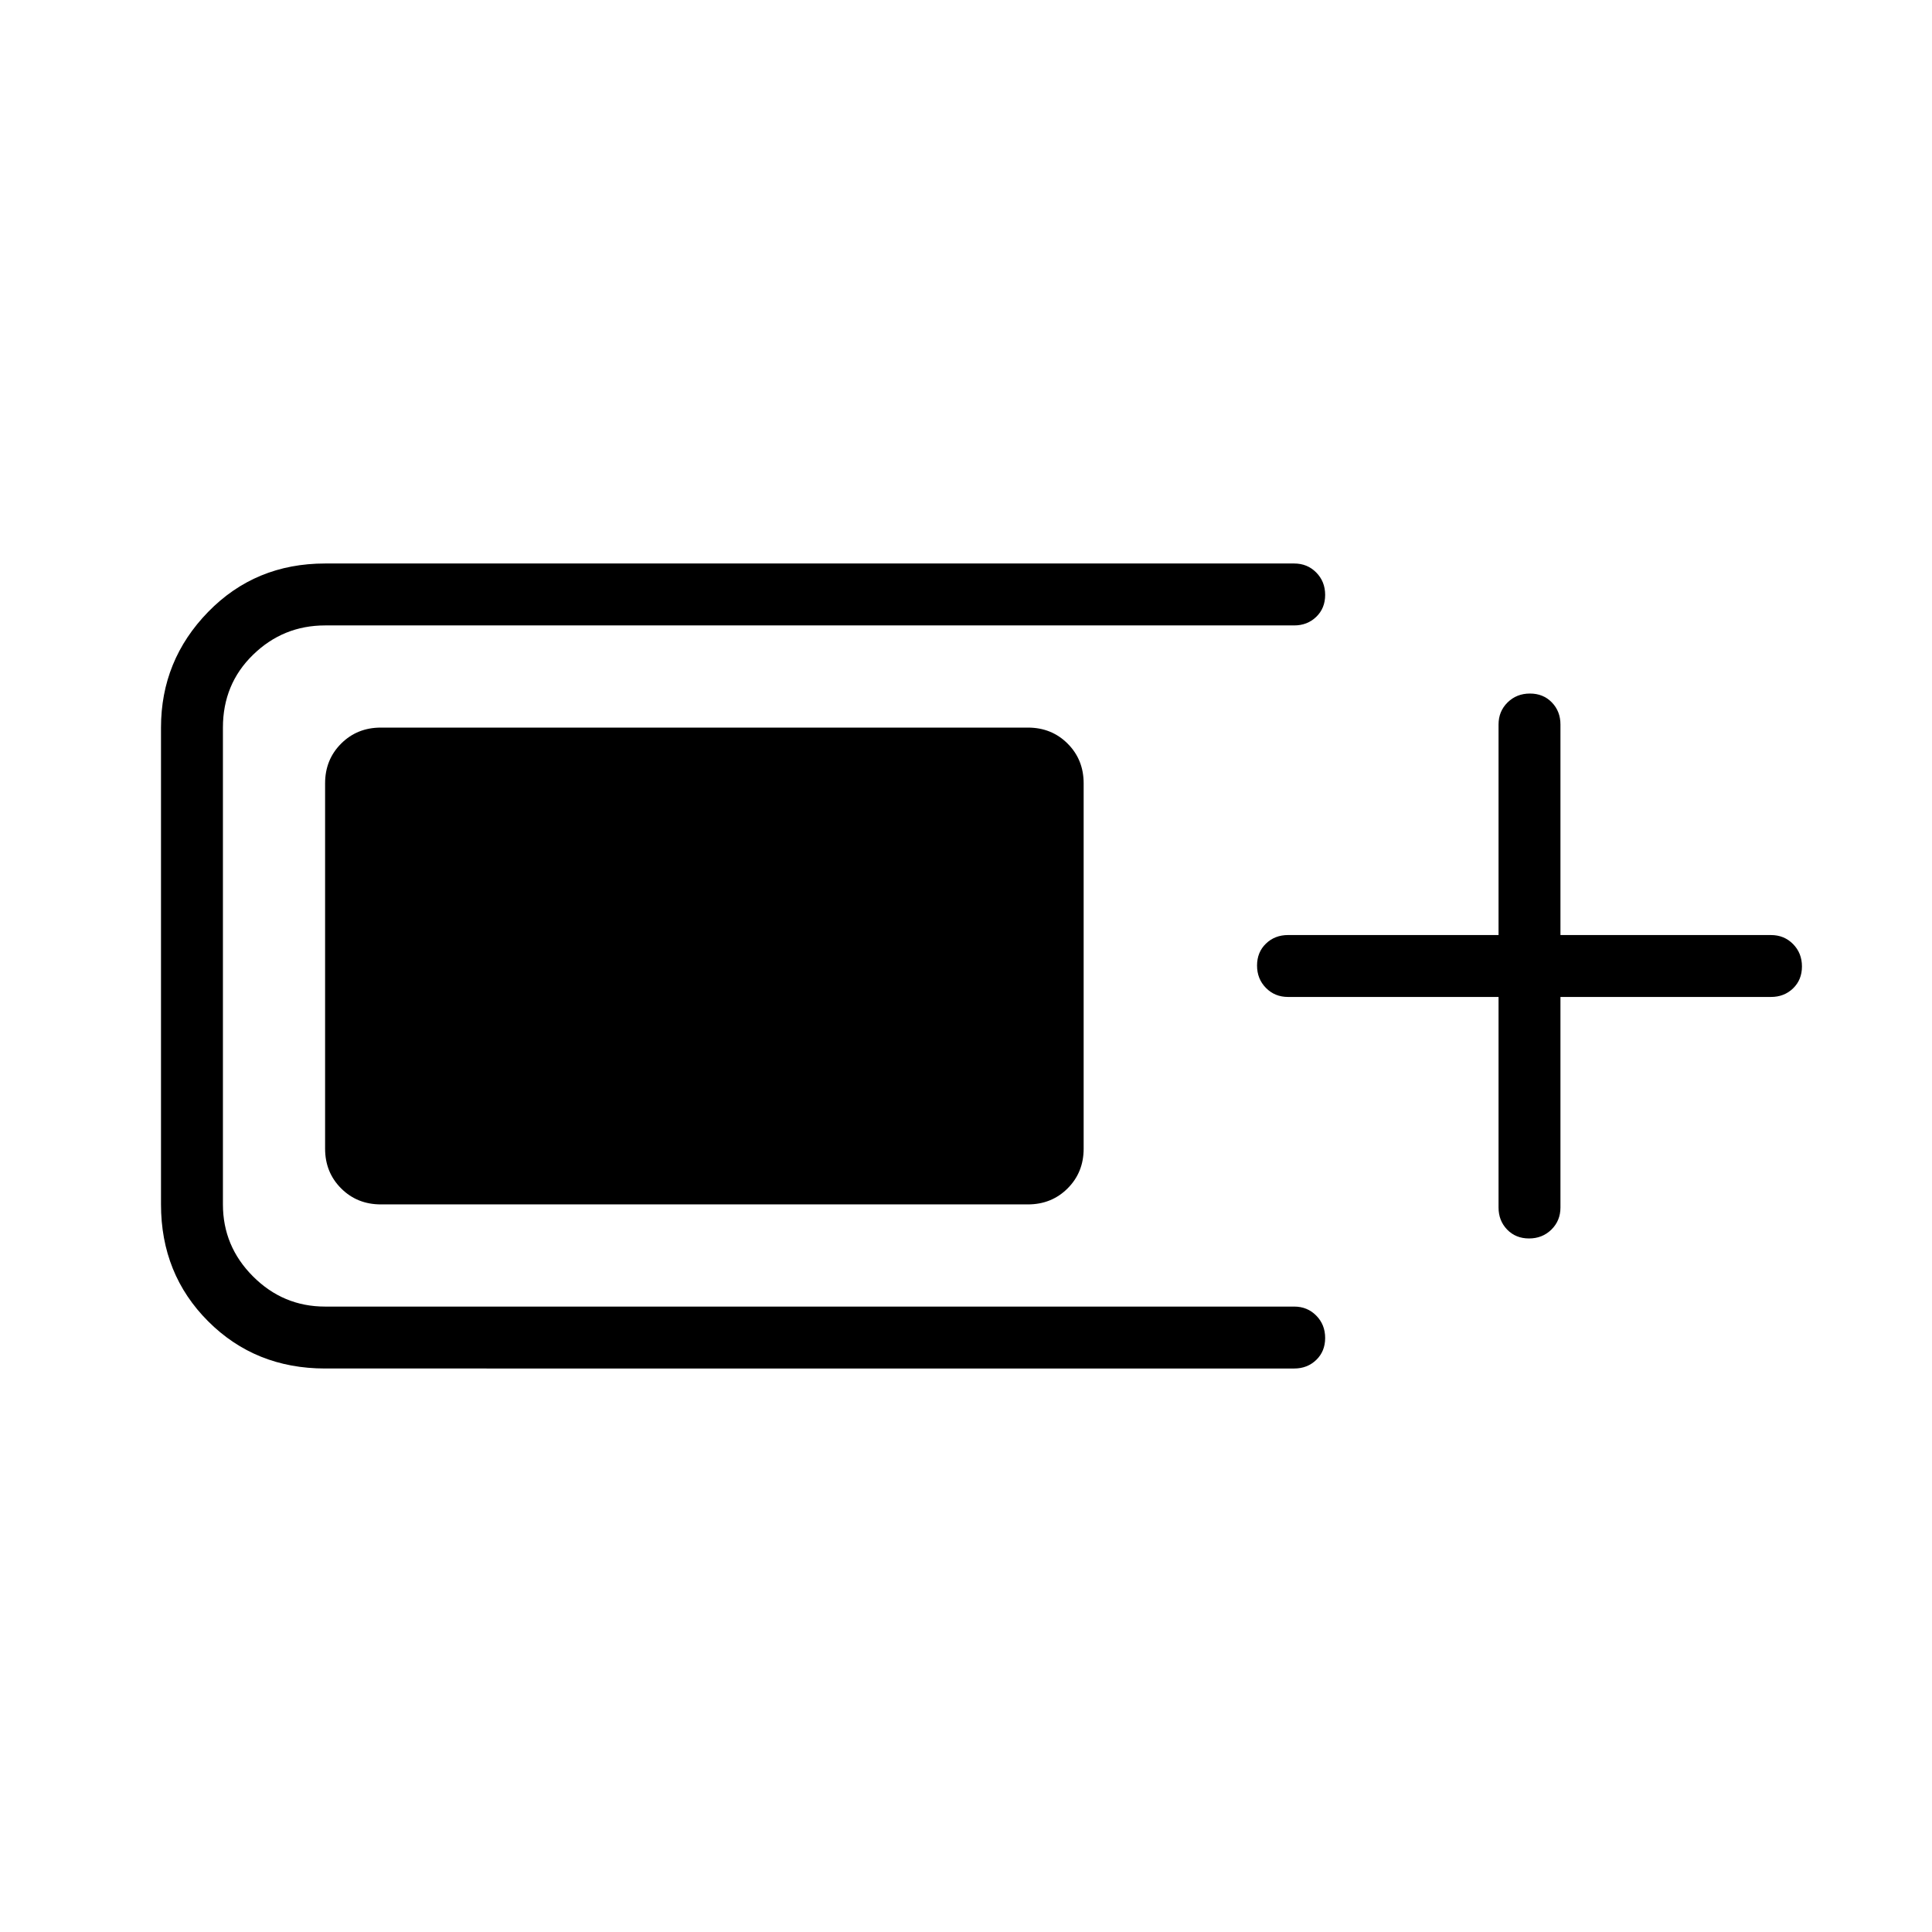 <svg xmlns="http://www.w3.org/2000/svg" width="48" height="48" viewBox="0 -960 960 960"><path d="M161.54-280q-34.66 0-58.1-23.44Q80-326.88 80-361.54v-236.92q0-33.46 23.44-57.5t58.1-24.04h481.54q6.54 0 10.96 4.48 4.42 4.49 4.42 11.12 0 6.63-4.42 10.9-4.42 4.27-10.96 4.27H161.54q-20.83 0-35.8 14.58-14.97 14.57-14.97 36.19v236.92q0 20.83 14.97 35.8 14.97 14.97 35.8 14.97h481.54q6.54 0 10.96 4.49 4.42 4.48 4.42 11.11 0 6.63-4.42 10.9-4.42 4.27-10.96 4.27H161.54Zm0-109.23v-181.54q0-11.77 7.96-19.73 7.96-7.96 19.73-7.96h321.54q11.77 0 19.73 7.96 7.96 7.96 7.96 19.73v181.54q0 11.77-7.96 19.73-7.96 7.96-19.73 7.96H189.23q-11.77 0-19.73-7.96-7.96-7.96-7.96-19.73Zm583.08-75.39H640q-6.54 0-10.96-4.48-4.42-4.49-4.42-11.12 0-6.63 4.42-10.9 4.42-4.26 10.96-4.26h104.62V-600q0-6.54 4.48-10.96 4.49-4.42 11.12-4.42 6.63 0 10.9 4.42 4.26 4.42 4.26 10.96v104.62H880q6.54 0 10.96 4.48 4.42 4.49 4.42 11.12 0 6.63-4.42 10.9-4.42 4.26-10.96 4.26H775.38V-360q0 6.54-4.48 10.96-4.49 4.42-11.12 4.42-6.63 0-10.9-4.42-4.26-4.42-4.26-10.96v-104.62Z"/></svg>